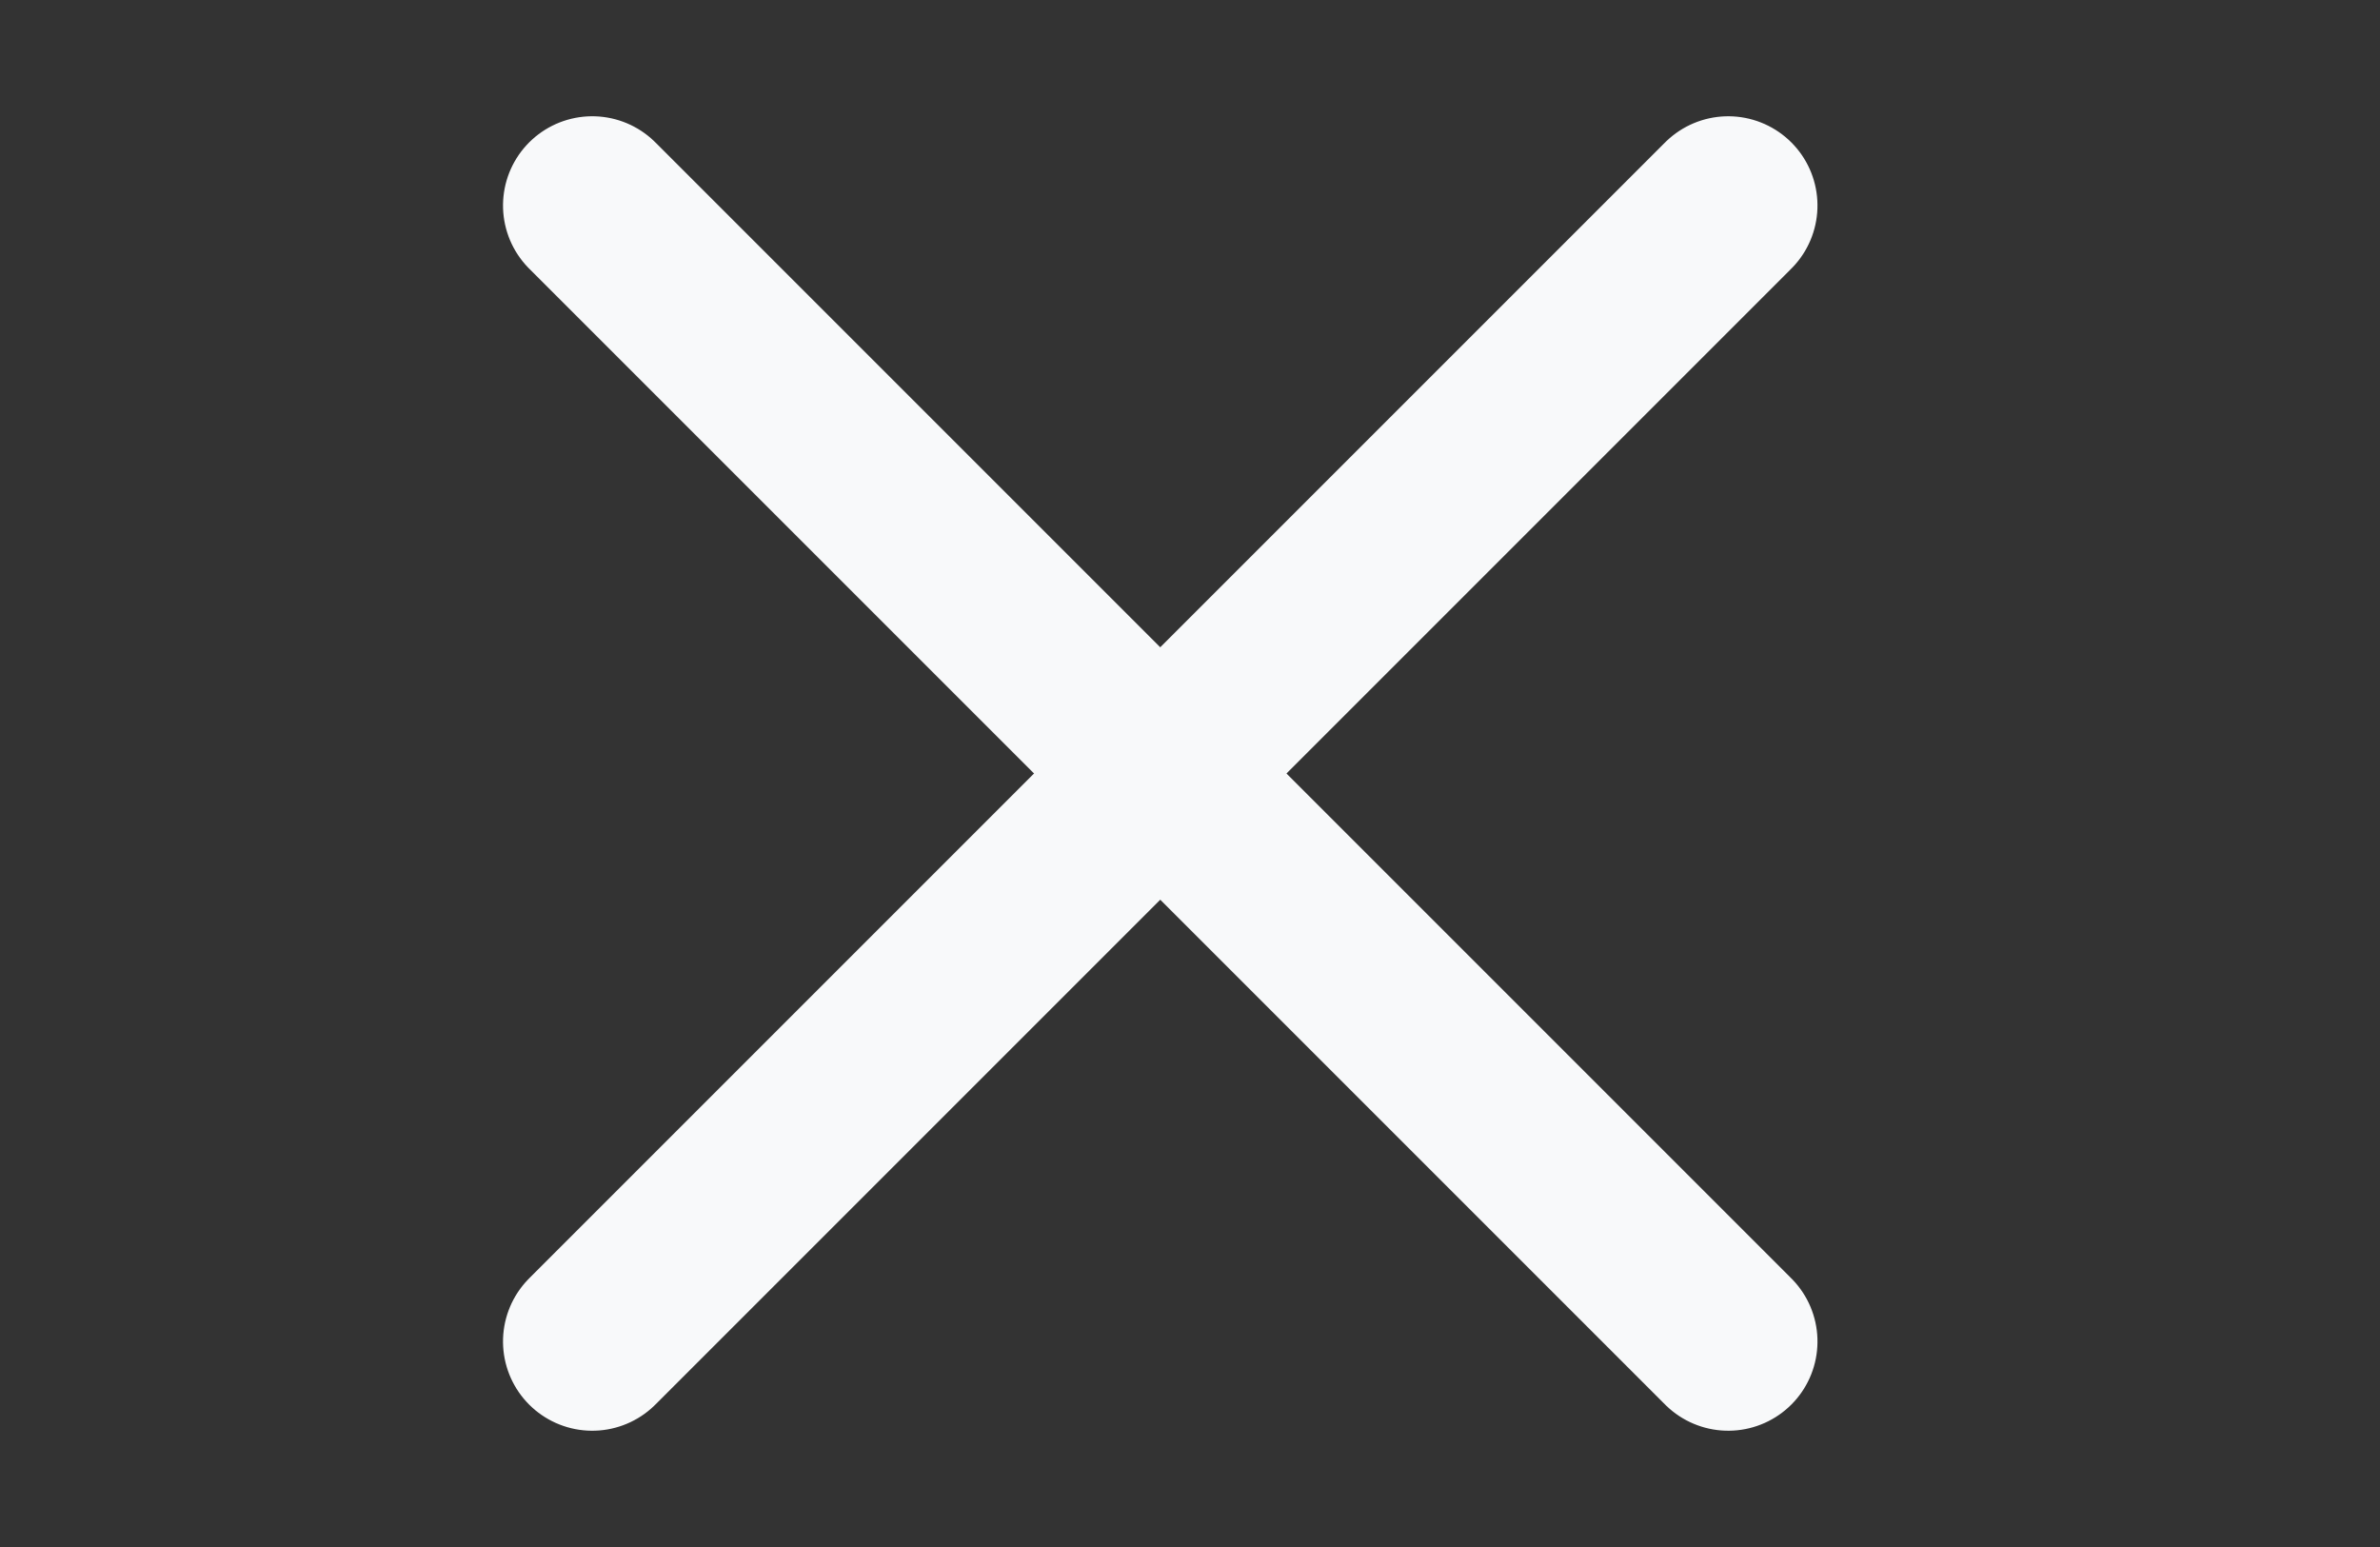 <svg xmlns="http://www.w3.org/2000/svg" width="40" height="26" viewBox="0 0 40 26">
  <rect x="0" y="0" width="40" height="26" fill="#333333" stroke="none"/>
  <g id="close" transform="translate(-204 -35)">
    <rect id="Rectangle_126" data-name="Rectangle 126" width="40" height="26" transform="translate(204 35)" fill="none"/>
    <path id="Path_76" data-name="Path 76" d="M4.5,18h27" transform="translate(198.044 48) rotate(-45)" fill="none" stroke="#f8f9fa" stroke-linecap="round" stroke-linejoin="round" stroke-width="3"/>
    <path id="Path_77" data-name="Path 77" d="M4.5,9h27" transform="translate(217.136 28.908) rotate(45)" fill="none" stroke="#f8f9fa" stroke-linecap="round" stroke-linejoin="round" stroke-width="3"/>
  </g>
</svg>
